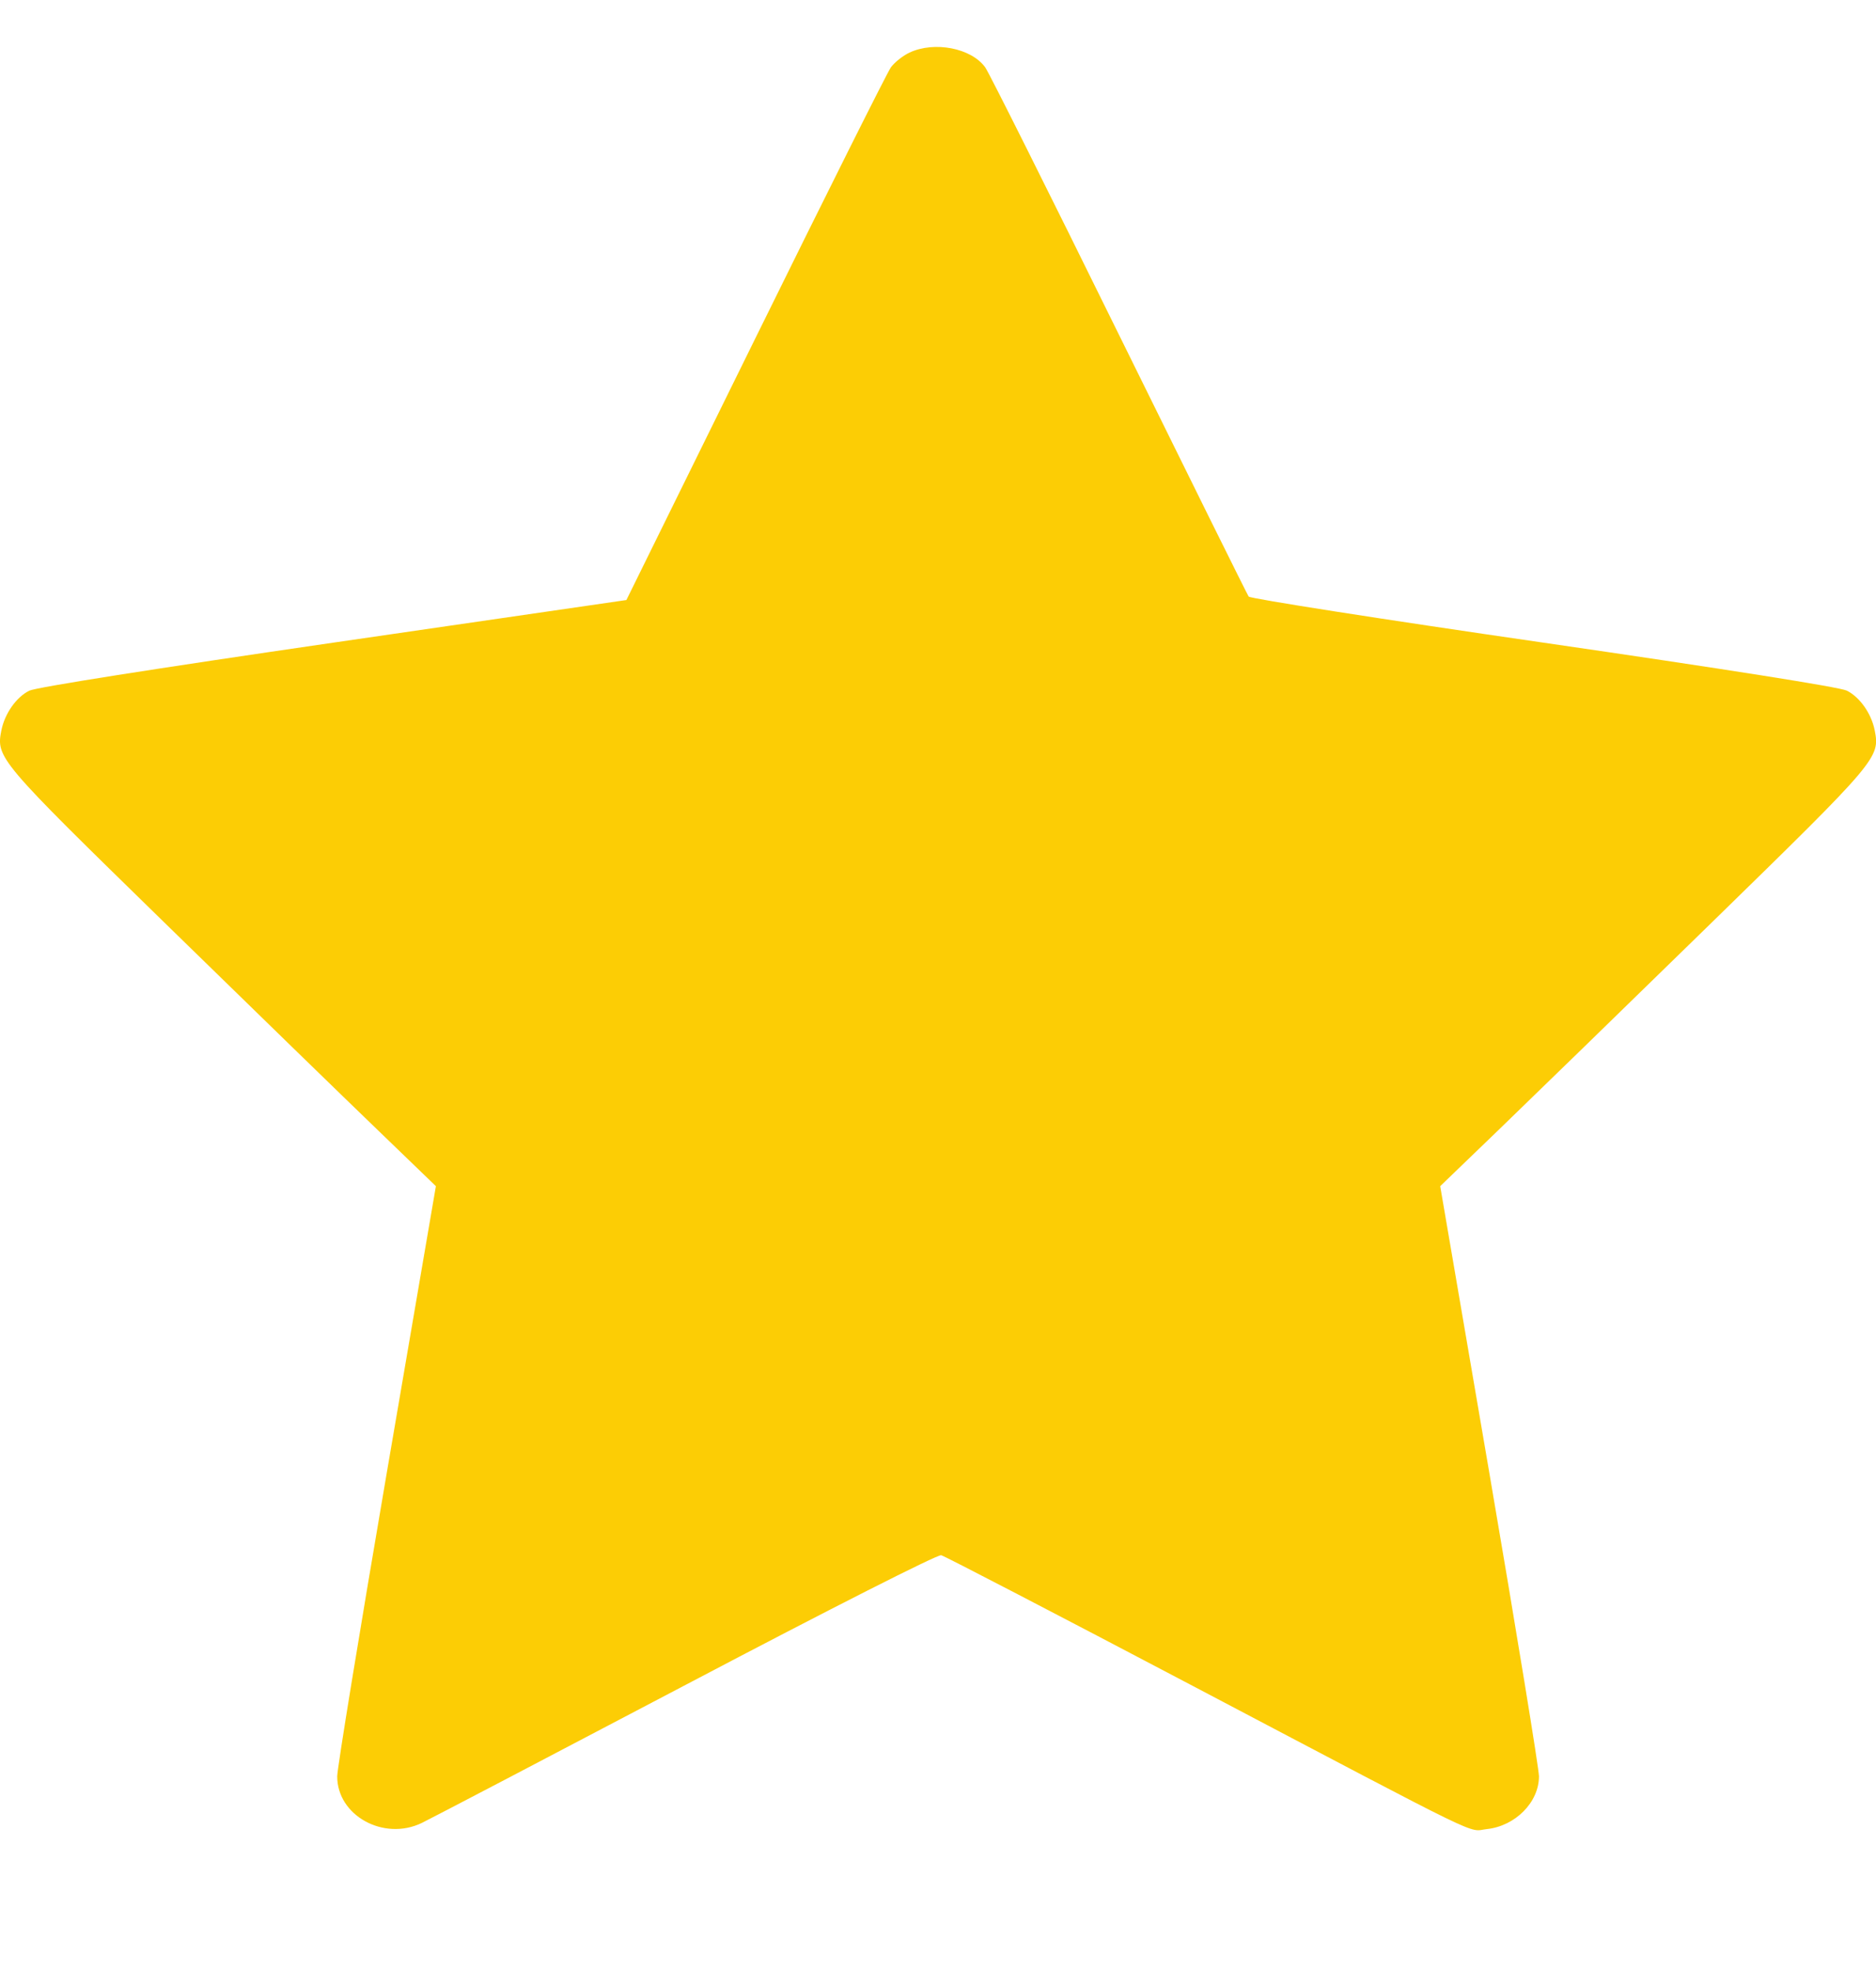 <svg width="20" height="21" viewBox="0 0 20 21" fill="none" xmlns="http://www.w3.org/2000/svg">
<path fill-rule="evenodd" clip-rule="evenodd" d="M9.697 0.56C9.626 0.593 9.537 0.664 9.498 0.717C9.459 0.771 8.809 2.07 8.053 3.604L6.678 6.393L3.554 6.847C1.656 7.123 0.384 7.323 0.312 7.359C0.174 7.427 0.051 7.602 0.015 7.78C-0.043 8.073 -0.022 8.098 1.748 9.825C2.663 10.718 3.69 11.716 4.03 12.043L4.647 12.638L4.121 15.706C3.832 17.393 3.595 18.842 3.595 18.926C3.594 19.344 4.091 19.618 4.496 19.423C4.591 19.377 5.861 18.713 7.318 17.947C8.863 17.134 9.995 16.561 10.034 16.57C10.071 16.579 11.278 17.206 12.717 17.963C15.92 19.648 15.637 19.511 15.852 19.488C16.156 19.455 16.407 19.201 16.407 18.926C16.406 18.842 16.169 17.393 15.88 15.706L15.354 12.638L15.972 12.043C16.311 11.716 17.338 10.718 18.253 9.825C20.023 8.098 20.044 8.073 19.986 7.78C19.95 7.601 19.827 7.427 19.688 7.358C19.612 7.321 18.383 7.127 16.453 6.847C14.741 6.599 13.328 6.378 13.312 6.356C13.297 6.335 12.675 5.079 11.929 3.566C11.184 2.053 10.542 0.77 10.503 0.717C10.354 0.512 9.962 0.436 9.697 0.56Z" fill="#FCCD05"/>
</svg>
